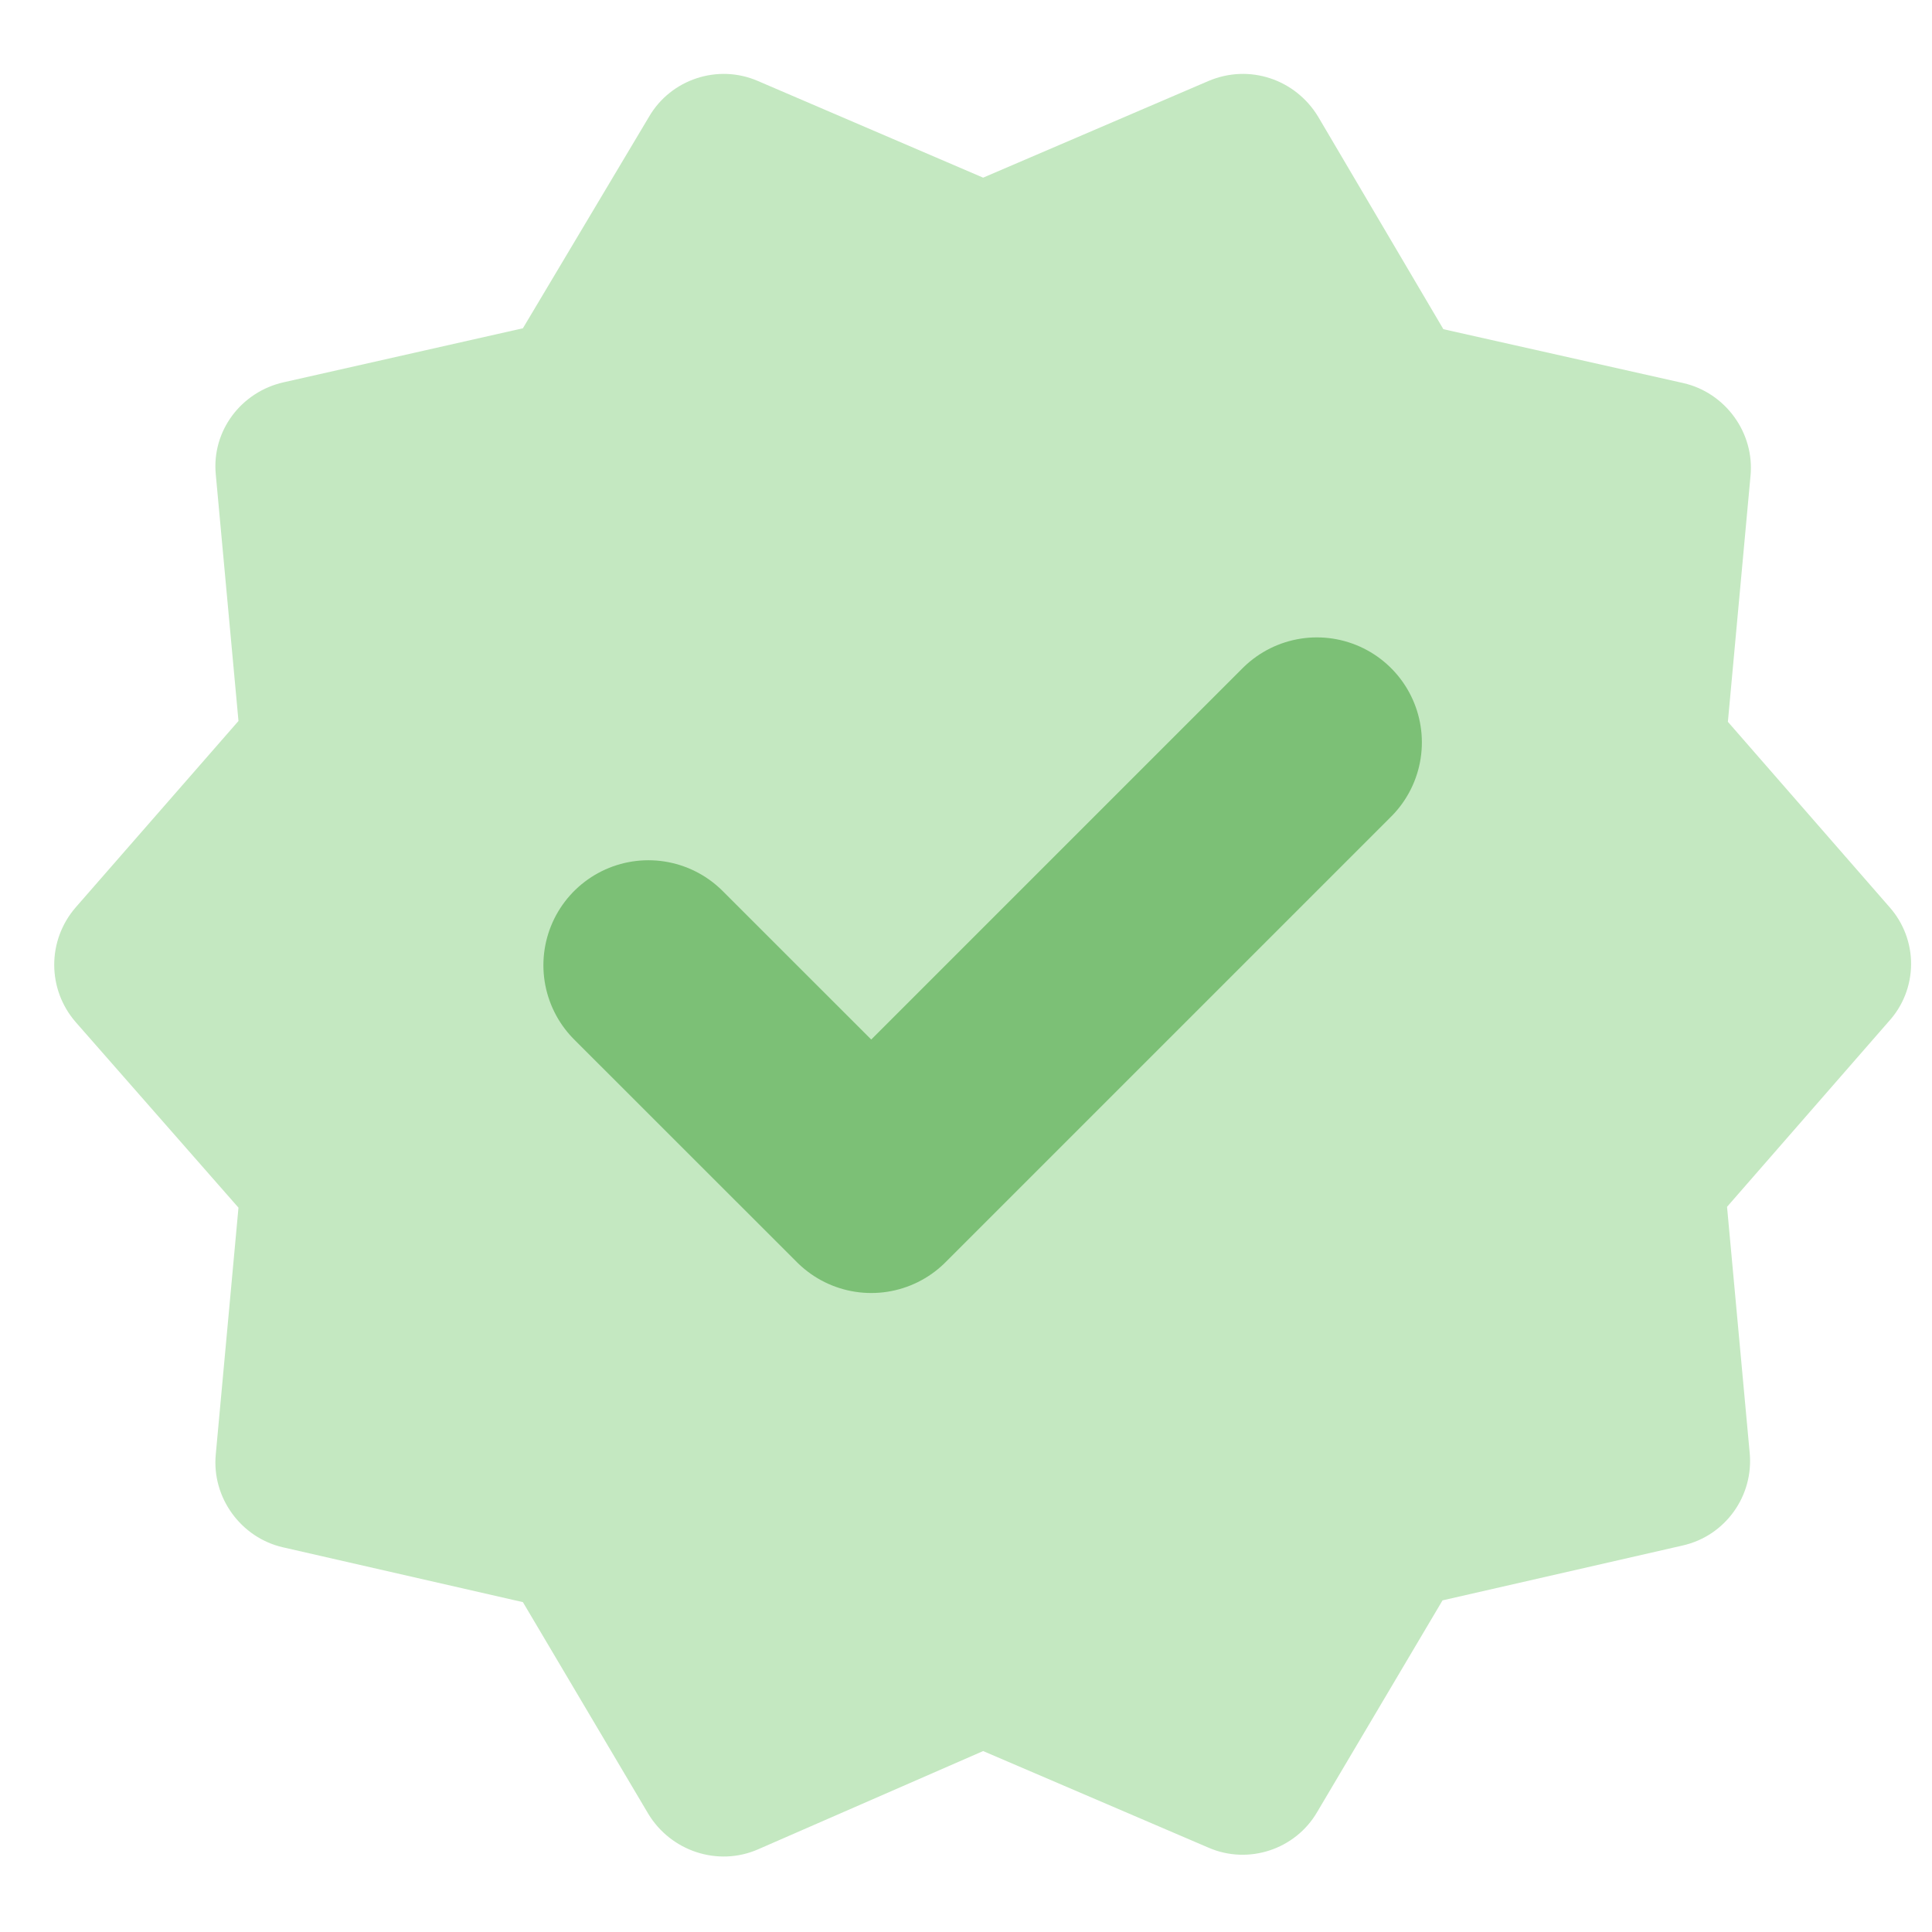 <svg width="23" height="23" viewBox="0 0 23 23" fill="none" xmlns="http://www.w3.org/2000/svg">
<path d="M22.496 10.801L20.57 8.593L20.839 5.67C20.891 5.152 20.539 4.675 20.042 4.561L17.183 3.919L15.692 1.389C15.422 0.944 14.874 0.757 14.387 0.964L11.704 2.115L9.022 0.964C8.545 0.757 7.986 0.944 7.727 1.389L6.225 3.908L3.377 4.551C2.87 4.665 2.518 5.131 2.569 5.65L2.839 8.583L0.902 10.801C0.56 11.195 0.56 11.776 0.902 12.169L2.839 14.377L2.569 17.311C2.518 17.829 2.87 18.306 3.367 18.42L6.225 19.073L7.717 21.592C7.986 22.038 8.545 22.224 9.022 22.017L11.704 20.846L14.387 21.996C14.863 22.203 15.422 22.017 15.681 21.571L17.173 19.052L20.031 18.399C20.539 18.285 20.881 17.808 20.829 17.29L20.56 14.367L22.486 12.159C22.655 11.974 22.749 11.733 22.751 11.482C22.753 11.232 22.662 10.989 22.496 10.801Z" fill="#C4E8C1"/>
<path d="M7.719 11.491L10.372 14.143L15.677 8.838" stroke="#7CC076" stroke-width="2.5" stroke-linecap="round" stroke-linejoin="round"/>
</svg>
